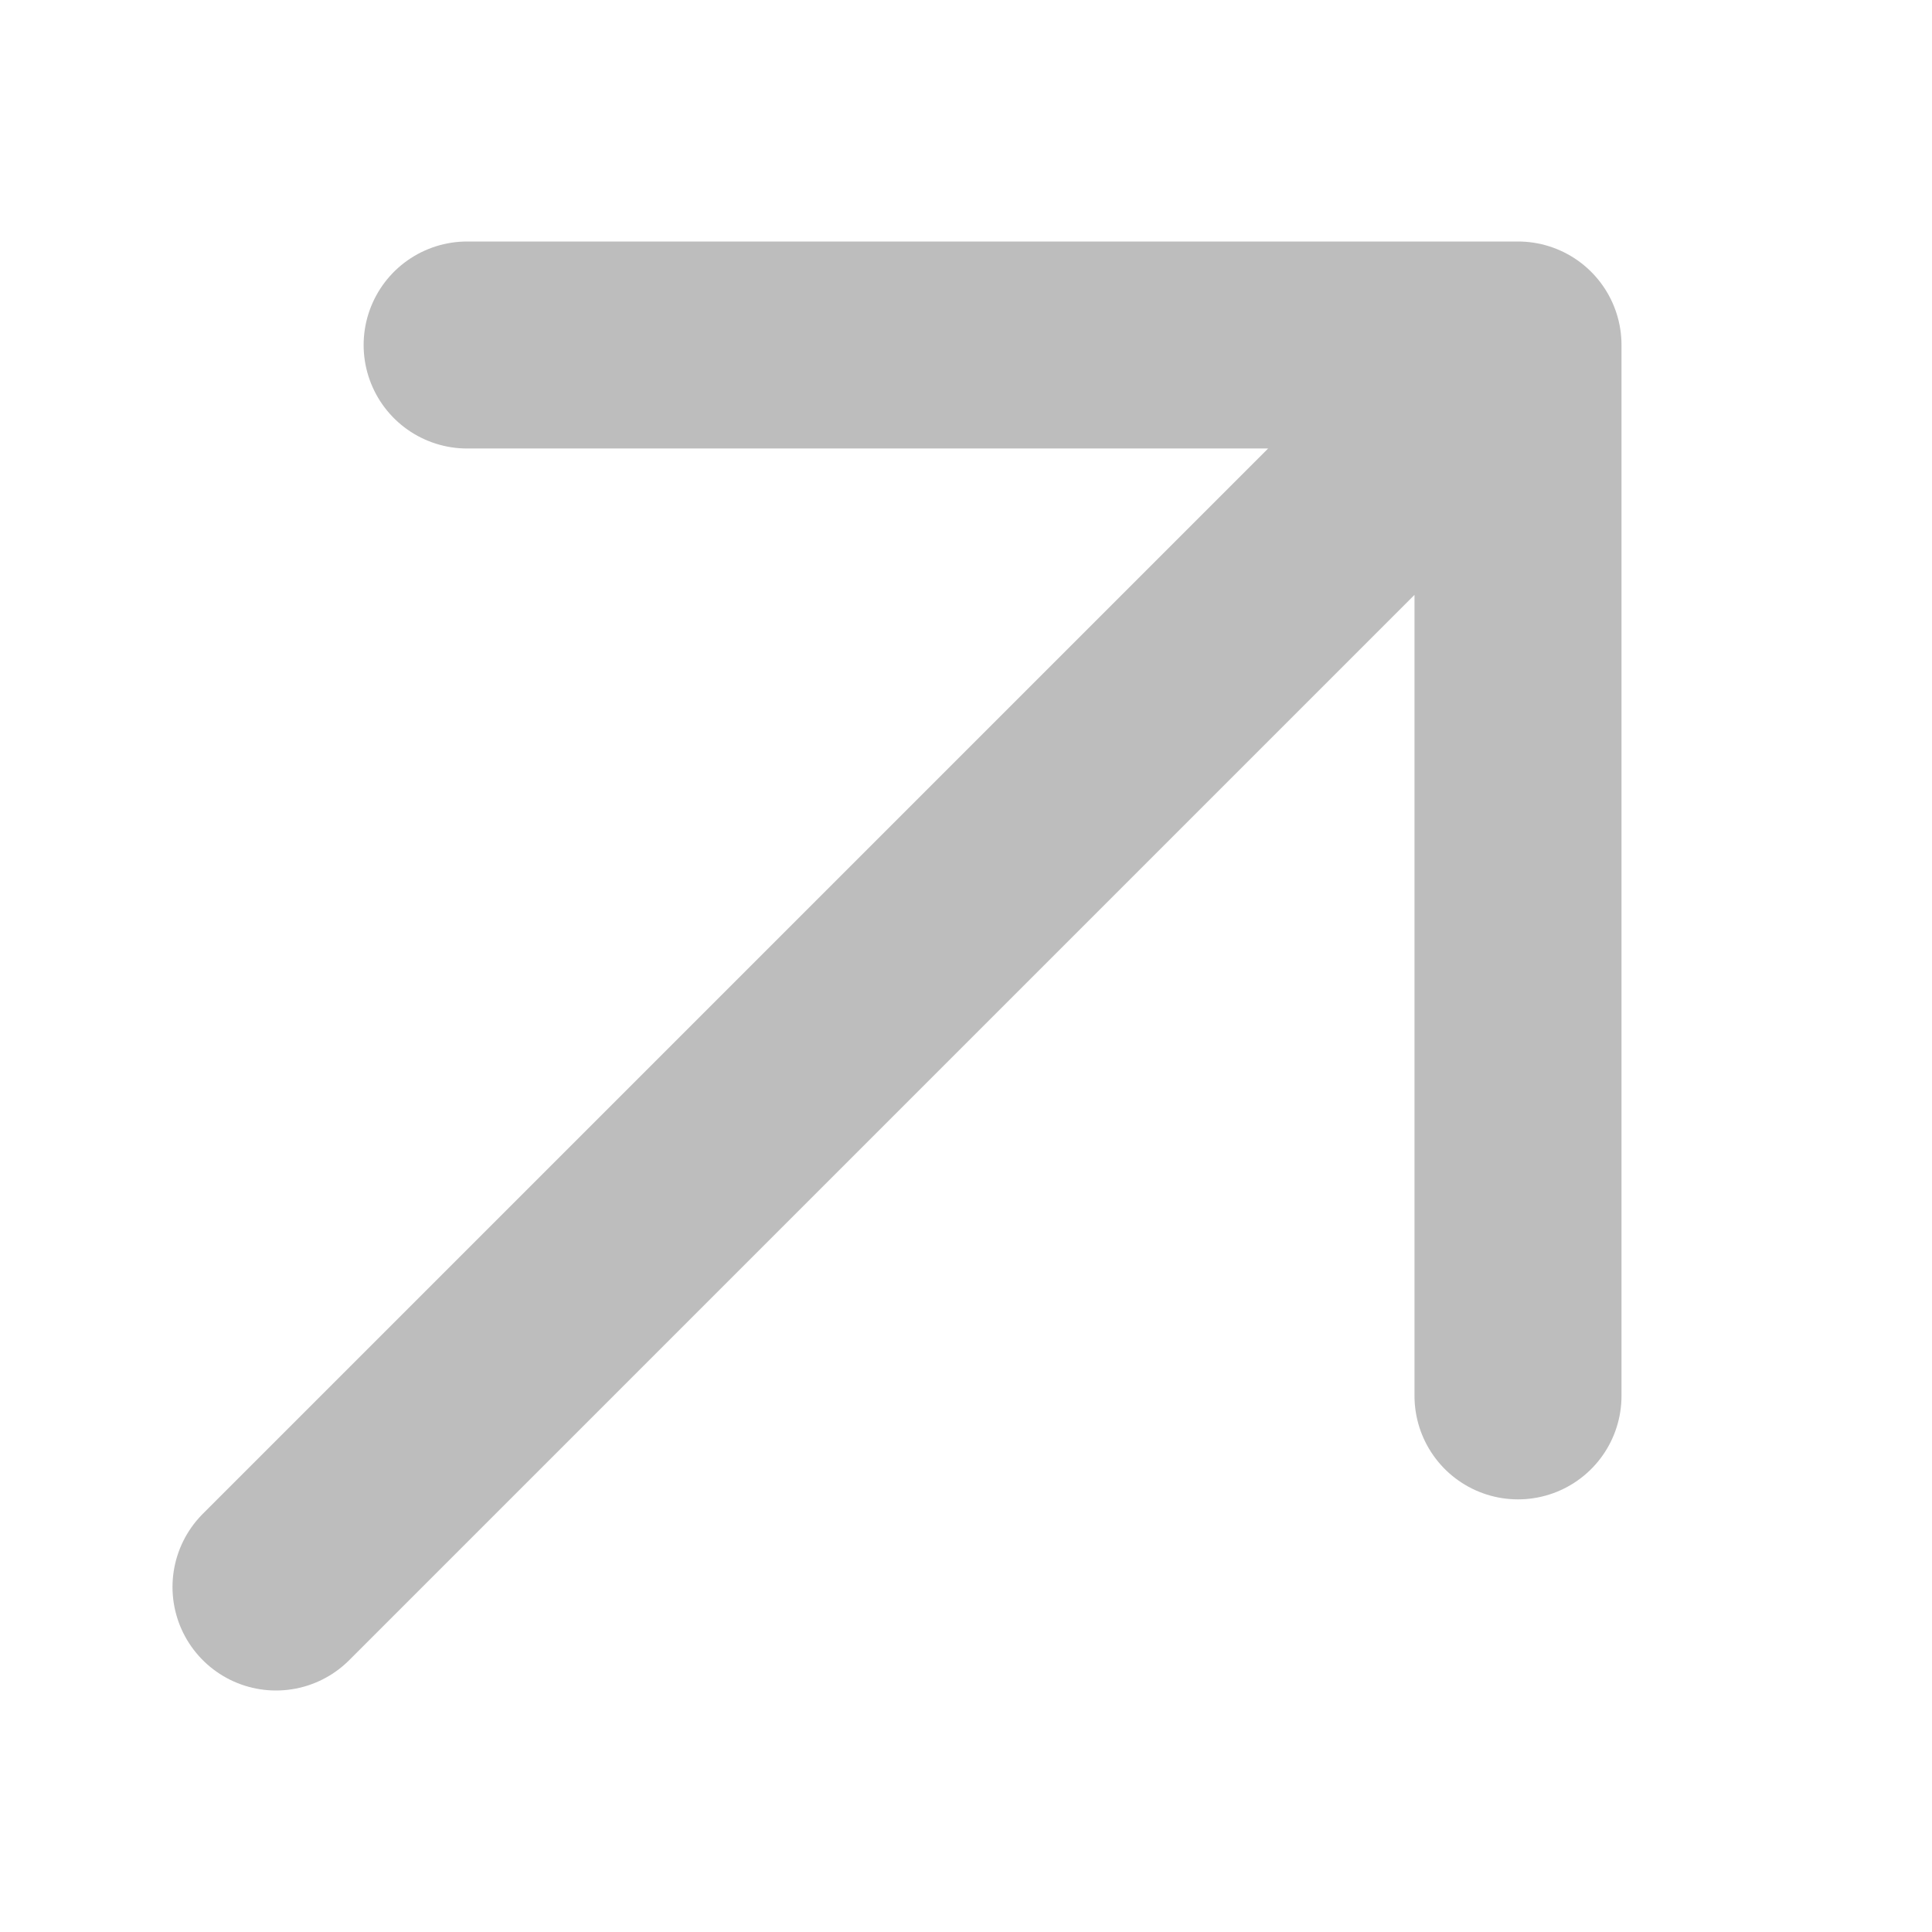 <svg width="14" height="14" viewBox="0 0 14 14" fill="none" xmlns="http://www.w3.org/2000/svg">
<path d="M3.385 2.5H11M11 2.5V10.115M11 2.5L2 11.5" stroke="#BDBDBD" stroke-width="1.5" stroke-linecap="round" stroke-linejoin="round"/>
</svg>
